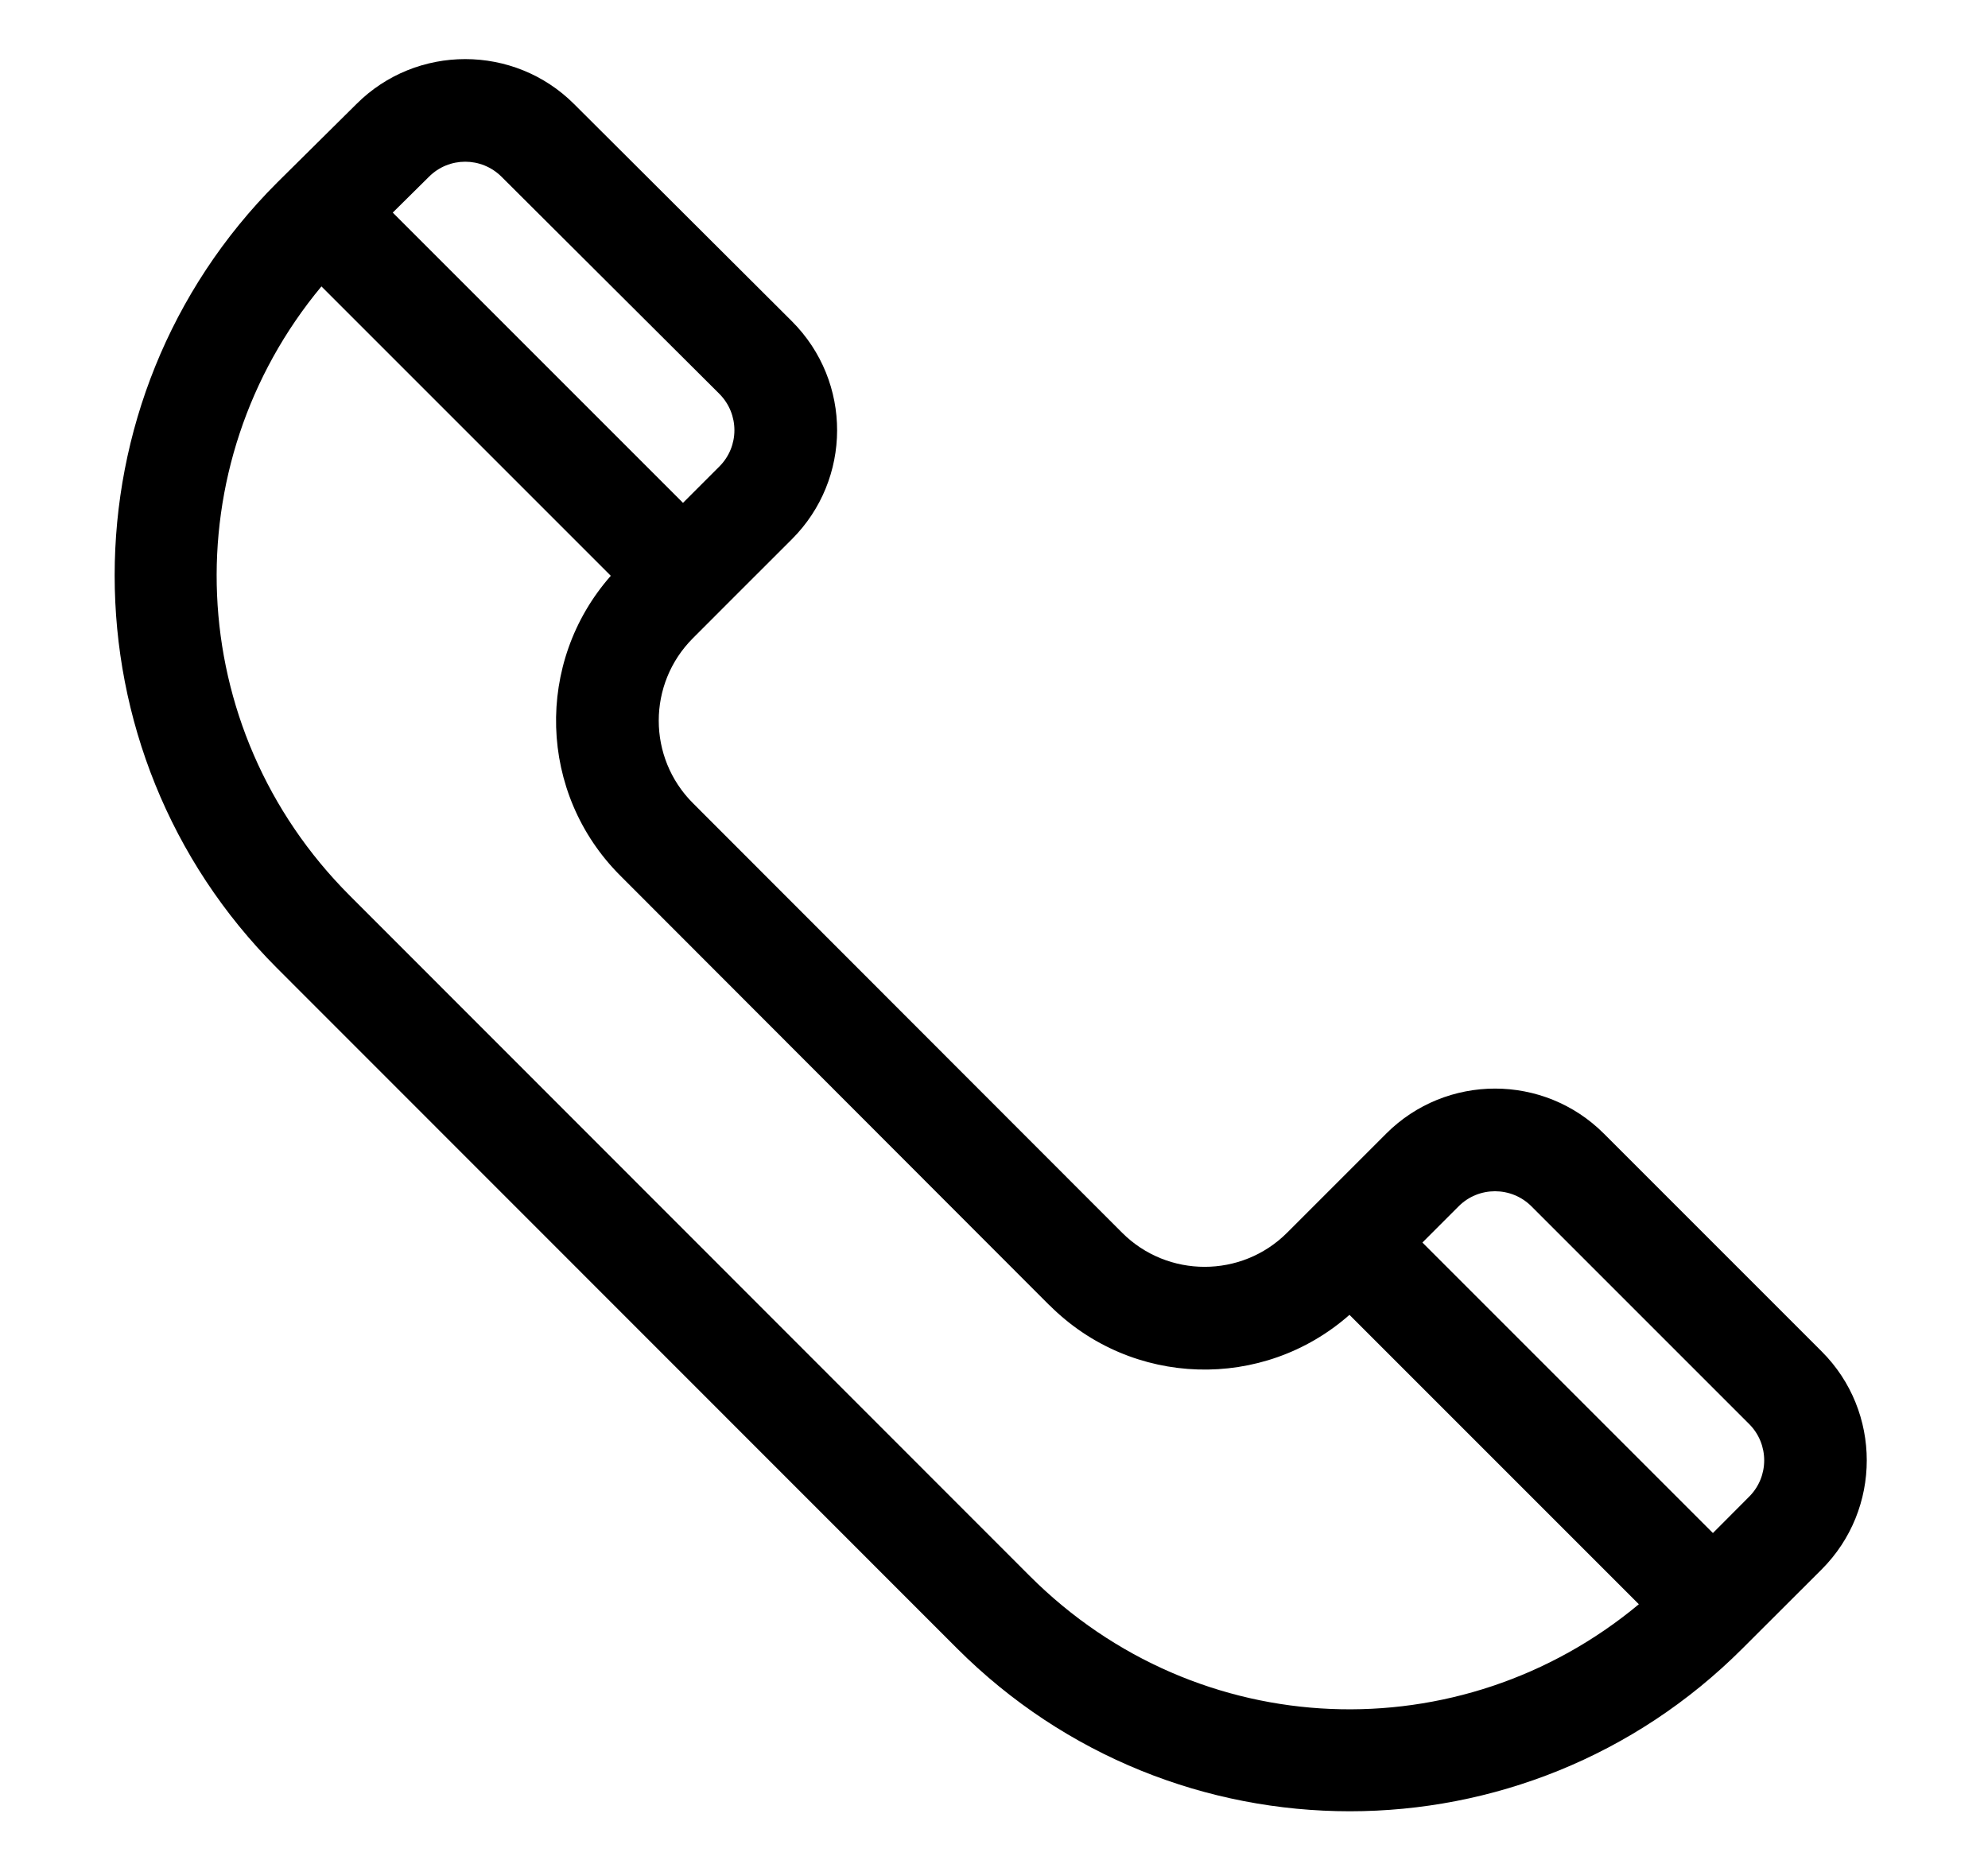 <svg width="16" height="15" viewBox="0 0 16 15" fill="none" xmlns="http://www.w3.org/2000/svg">
<path d="M14.662 10.877L12.909 9.124C12.426 8.64 11.639 8.64 11.156 9.124L10.359 9.921C9.993 10.287 9.397 10.287 9.031 9.921L5.577 6.464C5.21 6.097 5.21 5.503 5.577 5.136C5.705 5.007 6.074 4.639 6.374 4.339C6.855 3.858 6.862 3.074 6.373 2.585L4.621 0.838C4.138 0.355 3.351 0.355 2.869 0.837C2.508 1.195 2.392 1.31 2.23 1.47C0.487 3.213 0.487 6.049 2.23 7.792L7.703 13.267C9.45 15.014 12.277 15.014 14.024 13.267L14.662 12.63C15.145 12.146 15.145 11.36 14.662 10.877ZM3.452 1.423C3.613 1.261 3.875 1.261 4.037 1.423L5.79 3.17C5.951 3.332 5.951 3.593 5.79 3.754L5.497 4.047L3.161 1.711L3.452 1.423ZM8.287 12.683L2.815 7.208C1.466 5.859 1.392 3.742 2.587 2.305L4.916 4.634C4.304 5.328 4.329 6.385 4.993 7.048L8.446 10.505C8.446 10.505 8.446 10.505 8.447 10.505C9.109 11.167 10.166 11.195 10.861 10.582L13.19 12.911C11.758 14.104 9.645 14.041 8.287 12.683ZM14.078 12.045L13.786 12.338L11.448 10L11.74 9.708C11.901 9.547 12.163 9.547 12.325 9.708L14.078 11.461C14.239 11.622 14.239 11.884 14.078 12.045Z" fill="black"/>
</svg>
